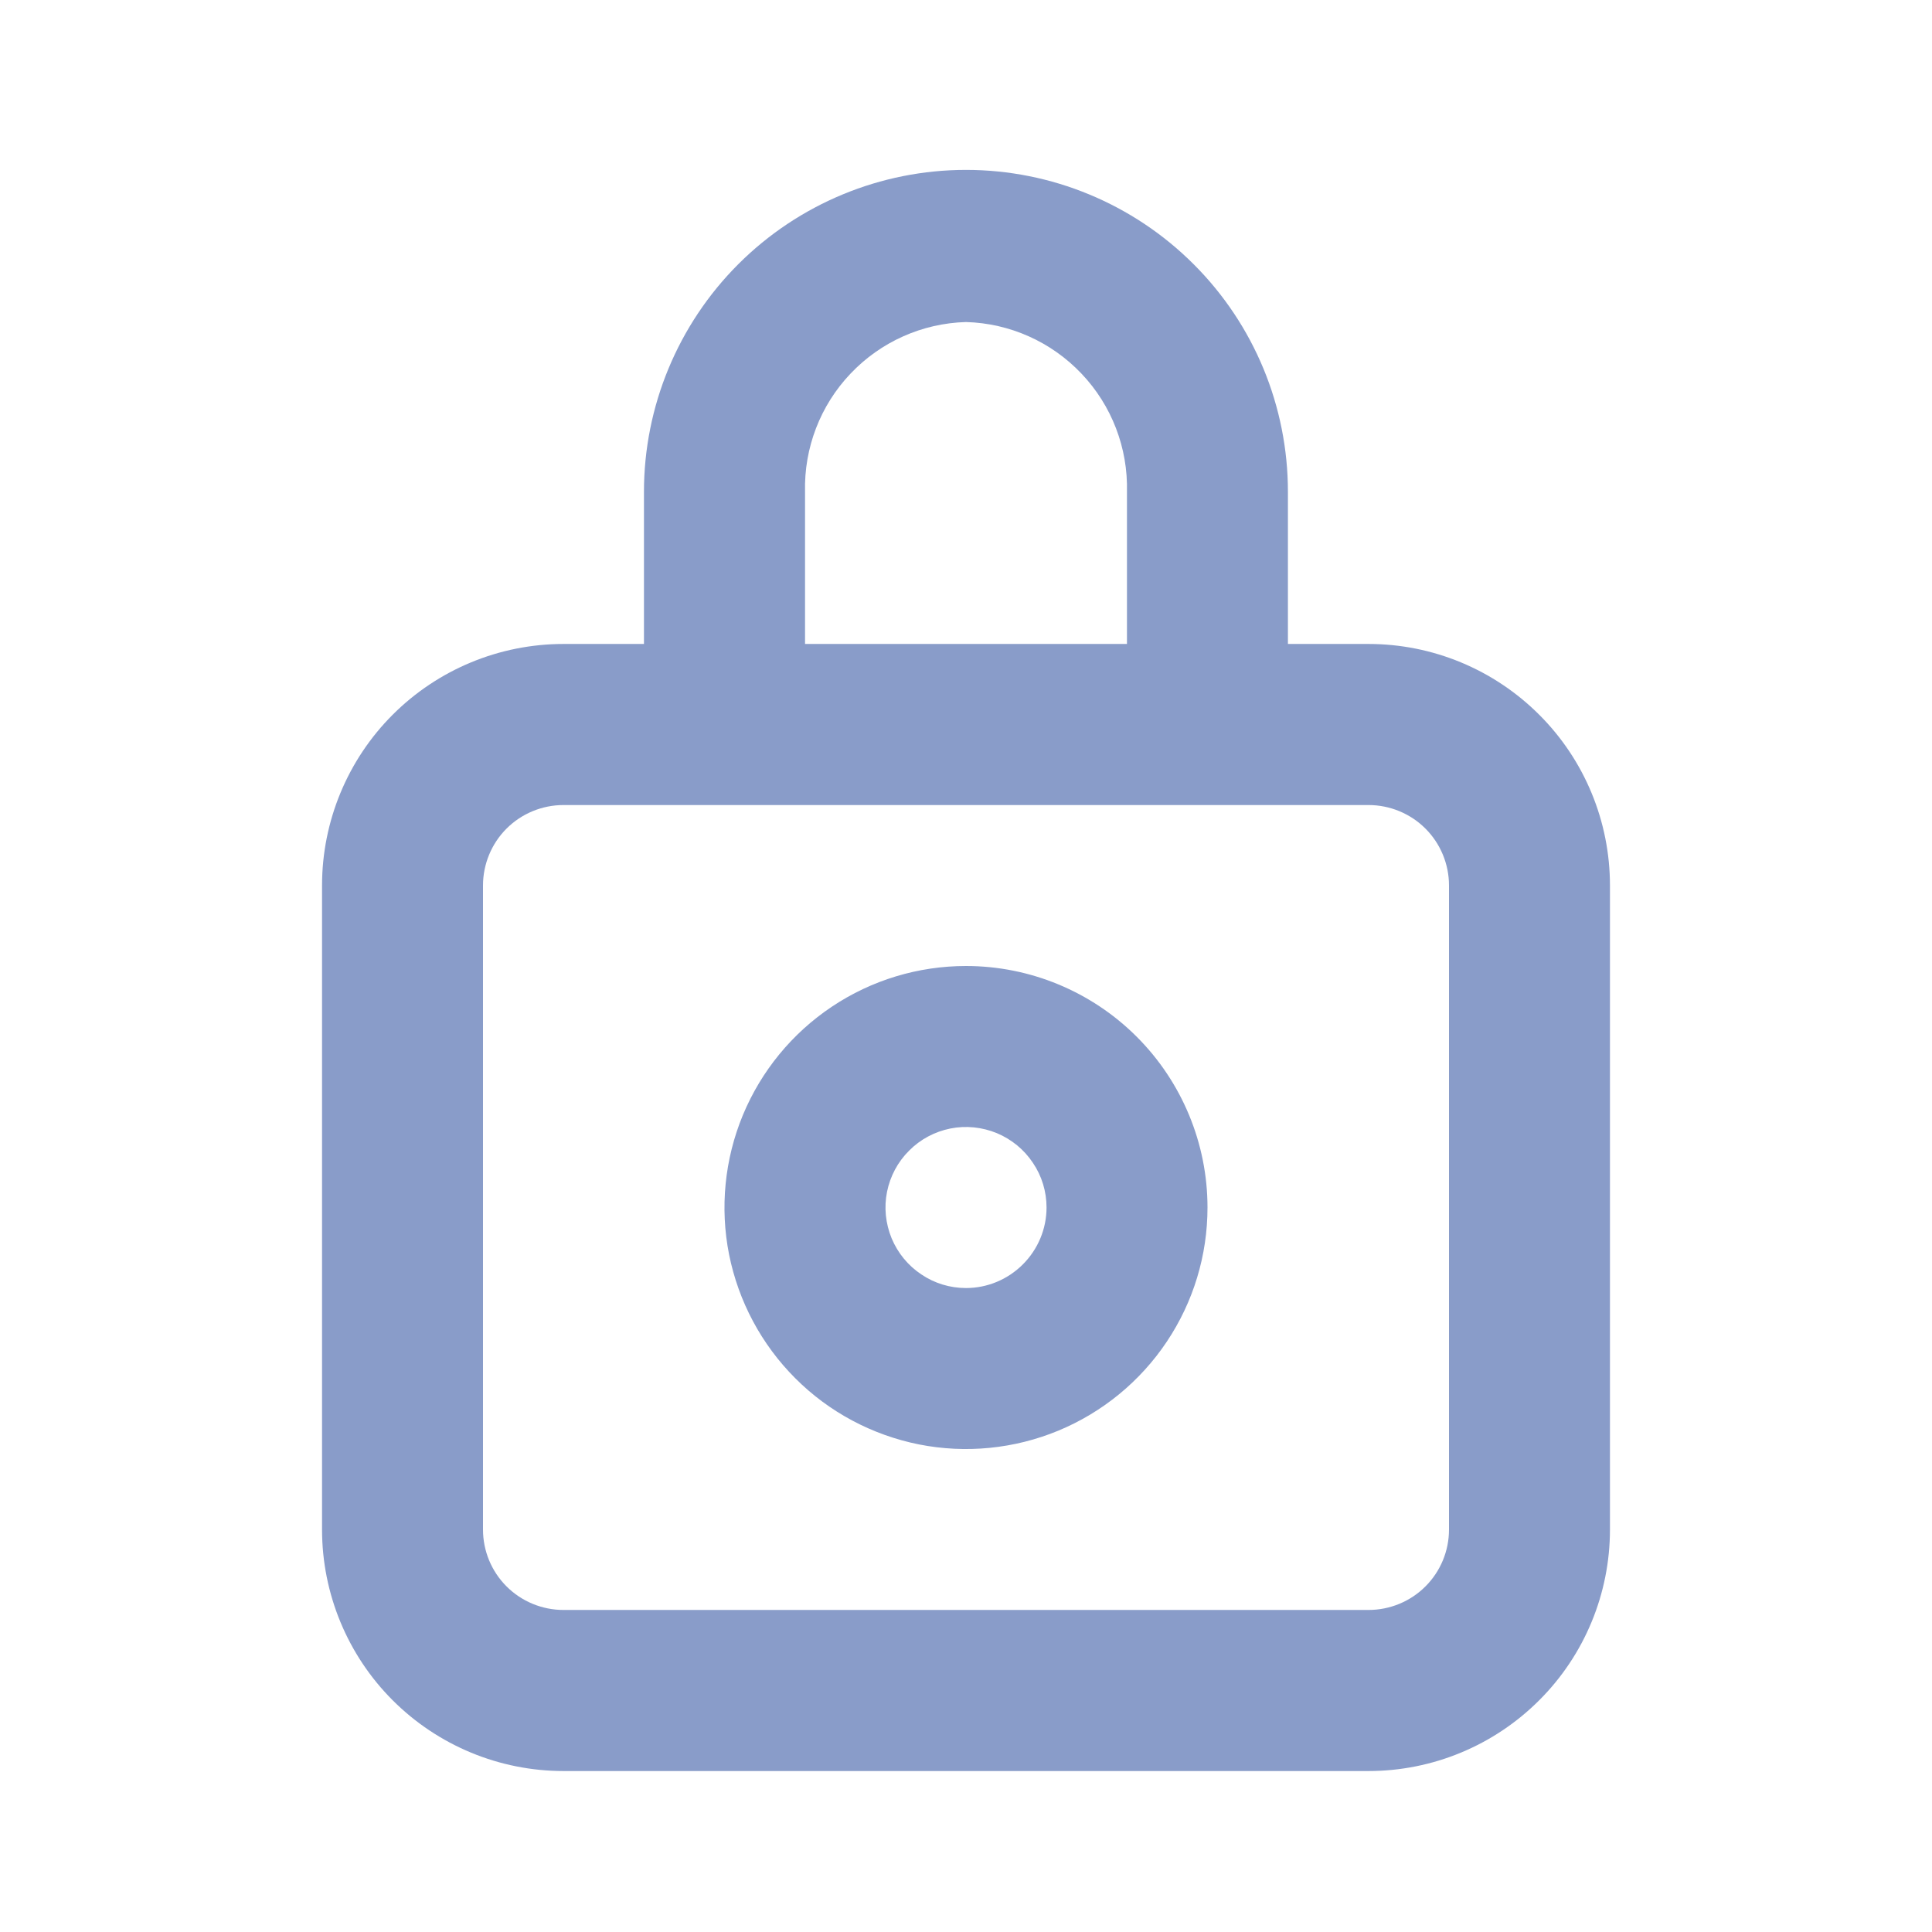 <svg width="16" height="16" viewBox="0 0 16 16" fill="none" xmlns="http://www.w3.org/2000/svg">
<g clip-path="url(#clip0_5673_581)">
<path d="M11.333 5.333H10.666V4.073C10.666 3.366 10.386 2.688 9.885 2.188C9.385 1.688 8.707 1.407 8 1.407C7.293 1.407 6.614 1.688 6.114 2.188C5.614 2.688 5.333 3.366 5.333 4.073V5.333H4.667C4.136 5.333 3.627 5.544 3.252 5.919C2.877 6.294 2.667 6.803 2.667 7.333V12.667C2.667 13.197 2.877 13.706 3.252 14.081C3.627 14.456 4.136 14.667 4.667 14.667H11.333C11.864 14.667 12.372 14.456 12.747 14.081C13.123 13.706 13.333 13.197 13.333 12.667V7.333C13.333 6.803 13.123 6.294 12.747 5.919C12.372 5.544 11.864 5.333 11.333 5.333ZM6.667 4.073C6.658 3.71 6.793 3.358 7.043 3.095C7.293 2.831 7.637 2.677 8 2.667C8.363 2.677 8.707 2.831 8.957 3.095C9.207 3.358 9.342 3.71 9.333 4.073V5.333H6.667V4.073ZM12 12.667C12 12.844 11.93 13.013 11.805 13.138C11.68 13.263 11.51 13.333 11.333 13.333H4.667C4.49 13.333 4.32 13.263 4.195 13.138C4.07 13.013 4 12.844 4 12.667V7.333C4 7.157 4.07 6.987 4.195 6.862C4.32 6.737 4.49 6.667 4.667 6.667H11.333C11.51 6.667 11.68 6.737 11.805 6.862C11.93 6.987 12 7.157 12 7.333V12.667Z" fill="#899CC9"/>
<path d="M8 8C7.604 8 7.218 8.117 6.889 8.337C6.56 8.557 6.304 8.869 6.152 9.235C6.001 9.6 5.961 10.002 6.038 10.39C6.116 10.778 6.306 11.134 6.586 11.414C6.865 11.694 7.222 11.884 7.61 11.962C7.998 12.039 8.4 11.999 8.765 11.848C9.131 11.696 9.443 11.44 9.663 11.111C9.883 10.782 10 10.396 10 10C10 9.47 9.789 8.961 9.414 8.586C9.039 8.211 8.53 8 8 8ZM8 10.667C7.868 10.667 7.739 10.628 7.63 10.554C7.52 10.481 7.435 10.377 7.384 10.255C7.334 10.133 7.32 9.999 7.346 9.87C7.372 9.741 7.435 9.622 7.529 9.529C7.622 9.435 7.741 9.372 7.87 9.346C7.999 9.32 8.133 9.334 8.255 9.384C8.377 9.435 8.481 9.52 8.554 9.63C8.628 9.739 8.667 9.868 8.667 10C8.667 10.177 8.596 10.346 8.471 10.471C8.346 10.596 8.177 10.667 8 10.667Z" fill="#899CC9"/>
</g>
<defs>
<clipPath id="clip0_5673_581">
<rect width="16" height="16" fill="white"/>
</clipPath>
</defs>
</svg>
